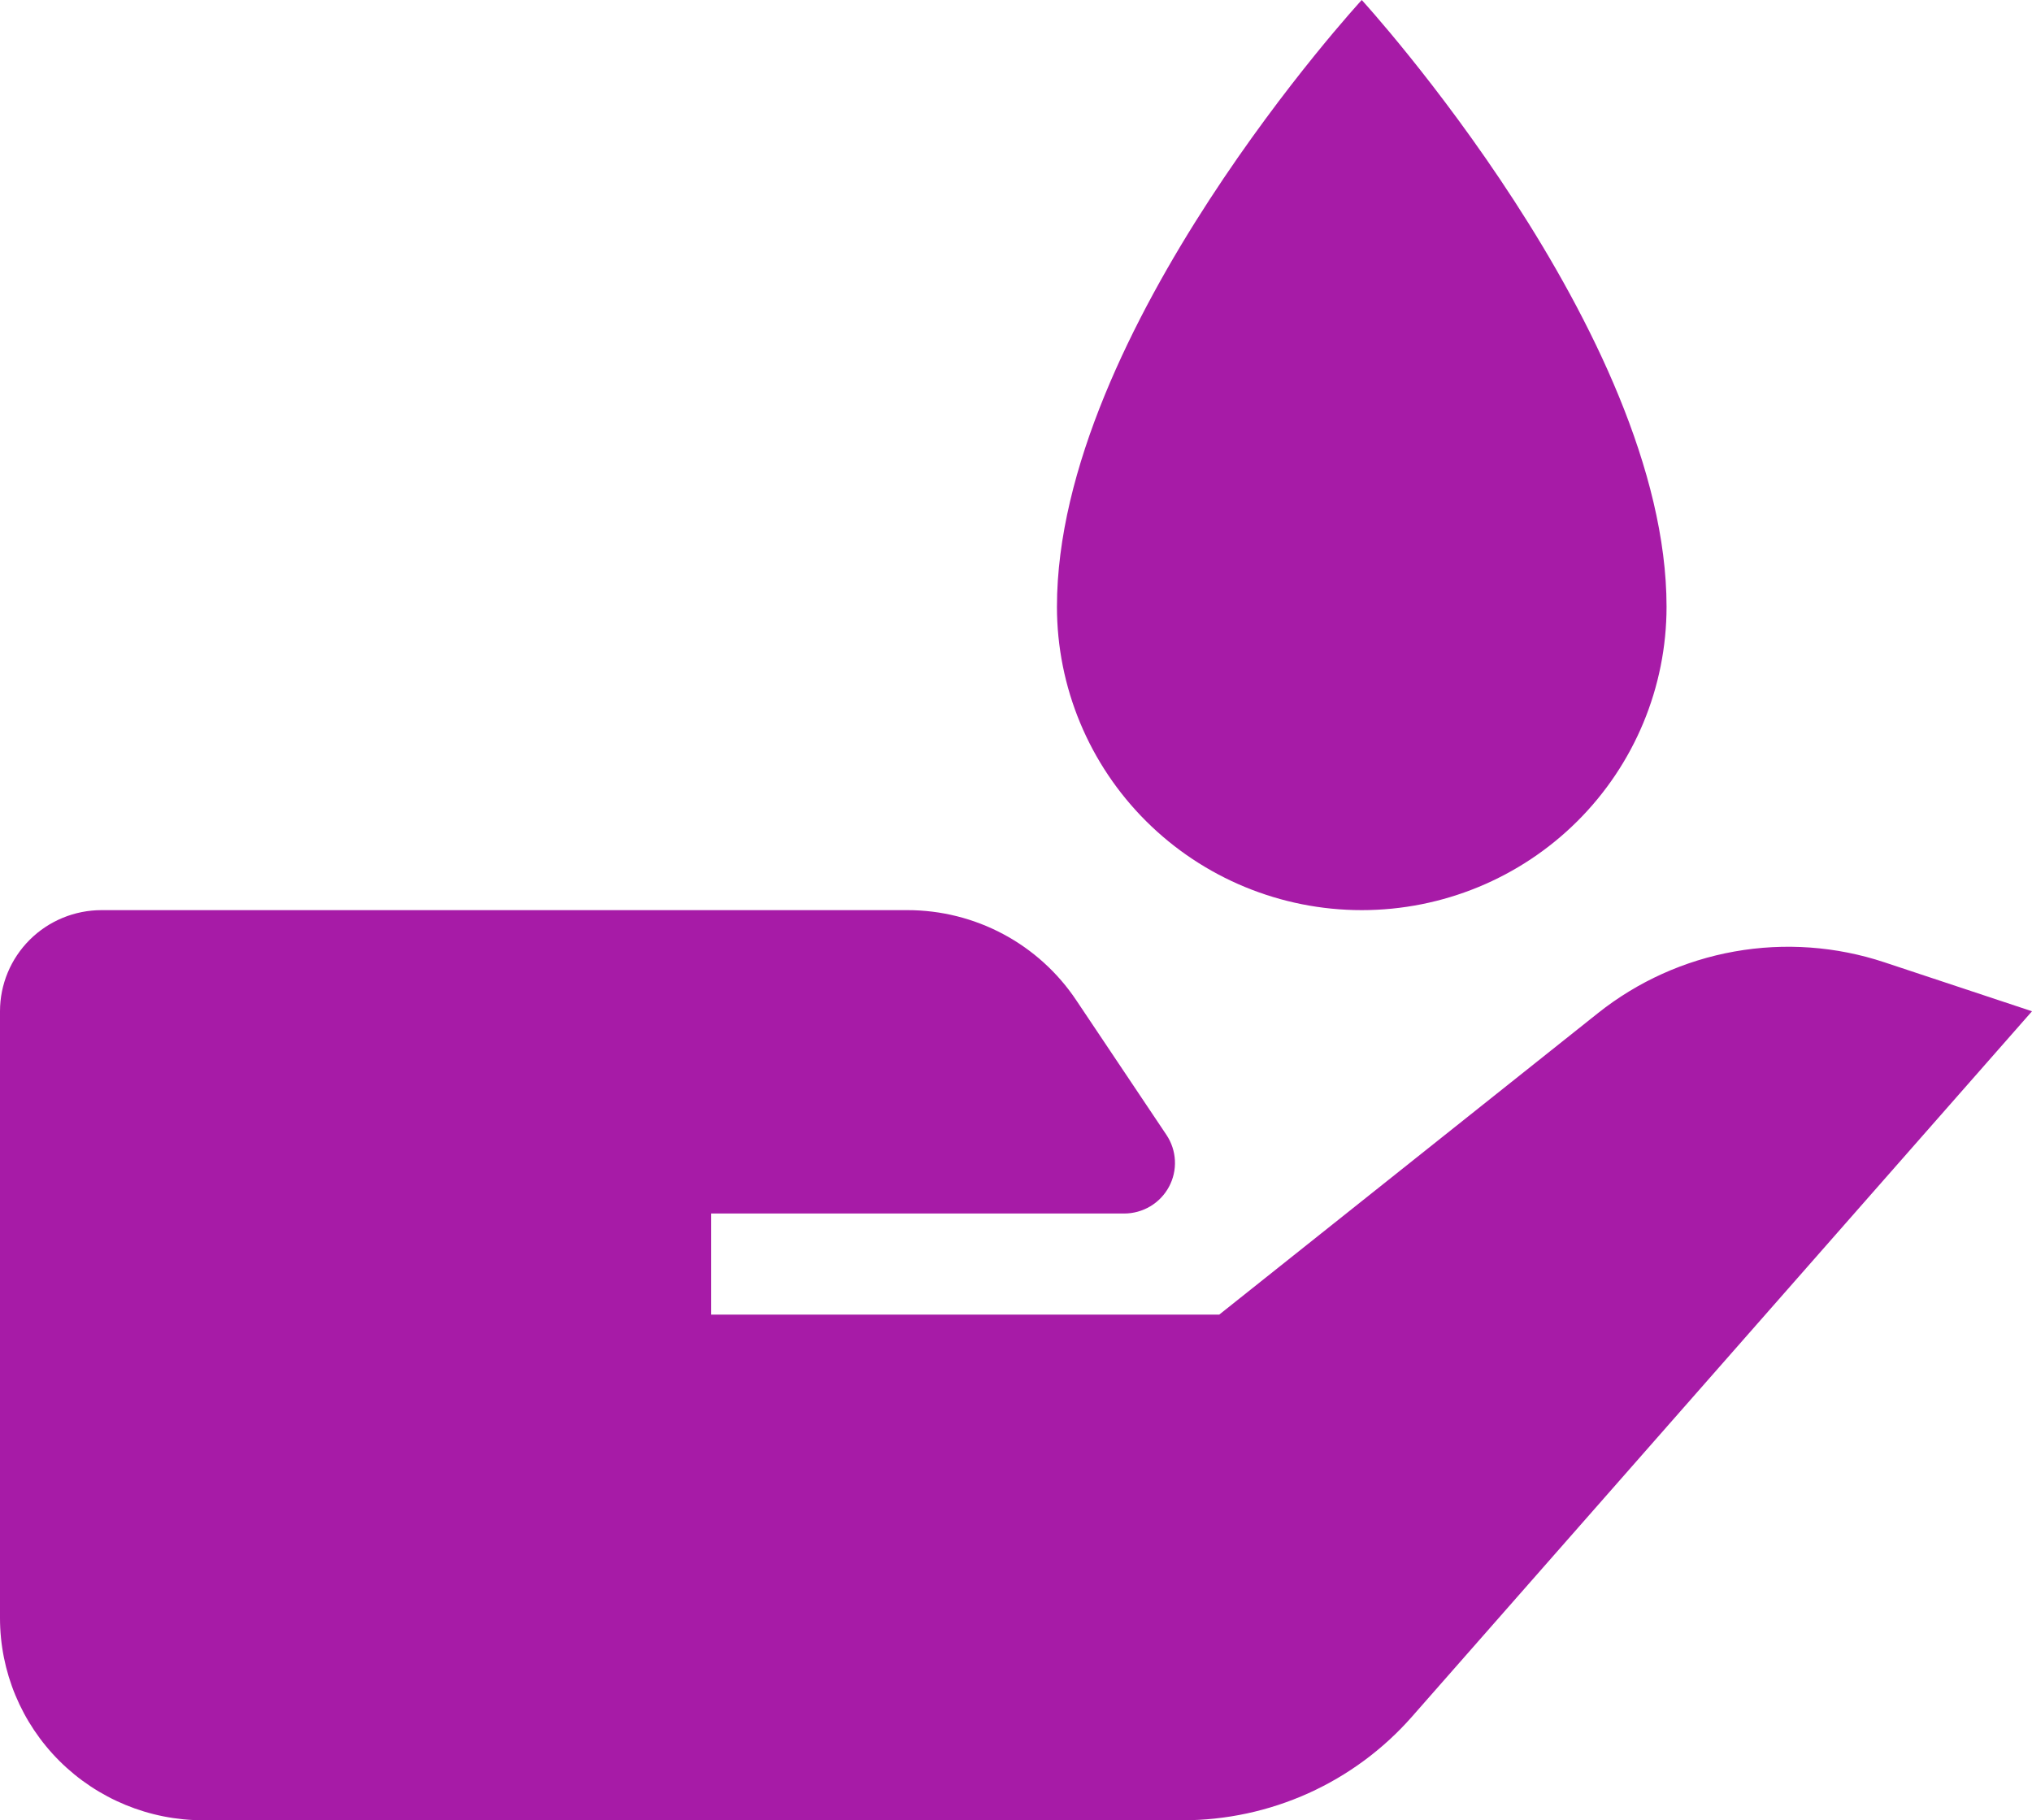 <svg width="211" height="189" viewBox="0 0 211 189" fill="none" xmlns="http://www.w3.org/2000/svg">
<path d="M165.909 105.21L126.6 136.5H73.85V126H116.736C117.69 126 118.626 125.741 119.445 125.253C120.263 124.765 120.933 124.065 121.383 123.228C121.834 122.391 122.048 121.448 122.002 120.499C121.956 119.551 121.653 118.632 121.125 117.841L111.756 103.855C109.834 100.977 107.226 98.616 104.165 96.983C101.104 95.351 97.684 94.498 94.212 94.5H10.55C7.752 94.5 5.069 95.606 3.09 97.575C1.112 99.544 0 102.215 0 105V168C0 173.57 2.223 178.911 6.18 182.849C10.137 186.788 15.504 189 21.1 189H122.791C127.303 189.001 131.762 188.042 135.871 186.188C139.979 184.333 143.642 181.626 146.613 178.248L211 105L195.681 99.918C190.67 98.255 185.319 97.868 180.119 98.793C174.918 99.717 170.033 101.924 165.909 105.21ZM141.402 94.5C149.796 94.5 157.846 91.181 163.782 85.274C169.717 79.367 173.052 71.354 173.052 63C173.052 34.566 141.402 0 141.402 0C141.402 0 109.752 34.346 109.752 63C109.752 71.354 113.086 79.367 119.022 85.274C124.957 91.181 133.008 94.5 141.402 94.5Z" fill="#A71BA7"/>
</svg>
